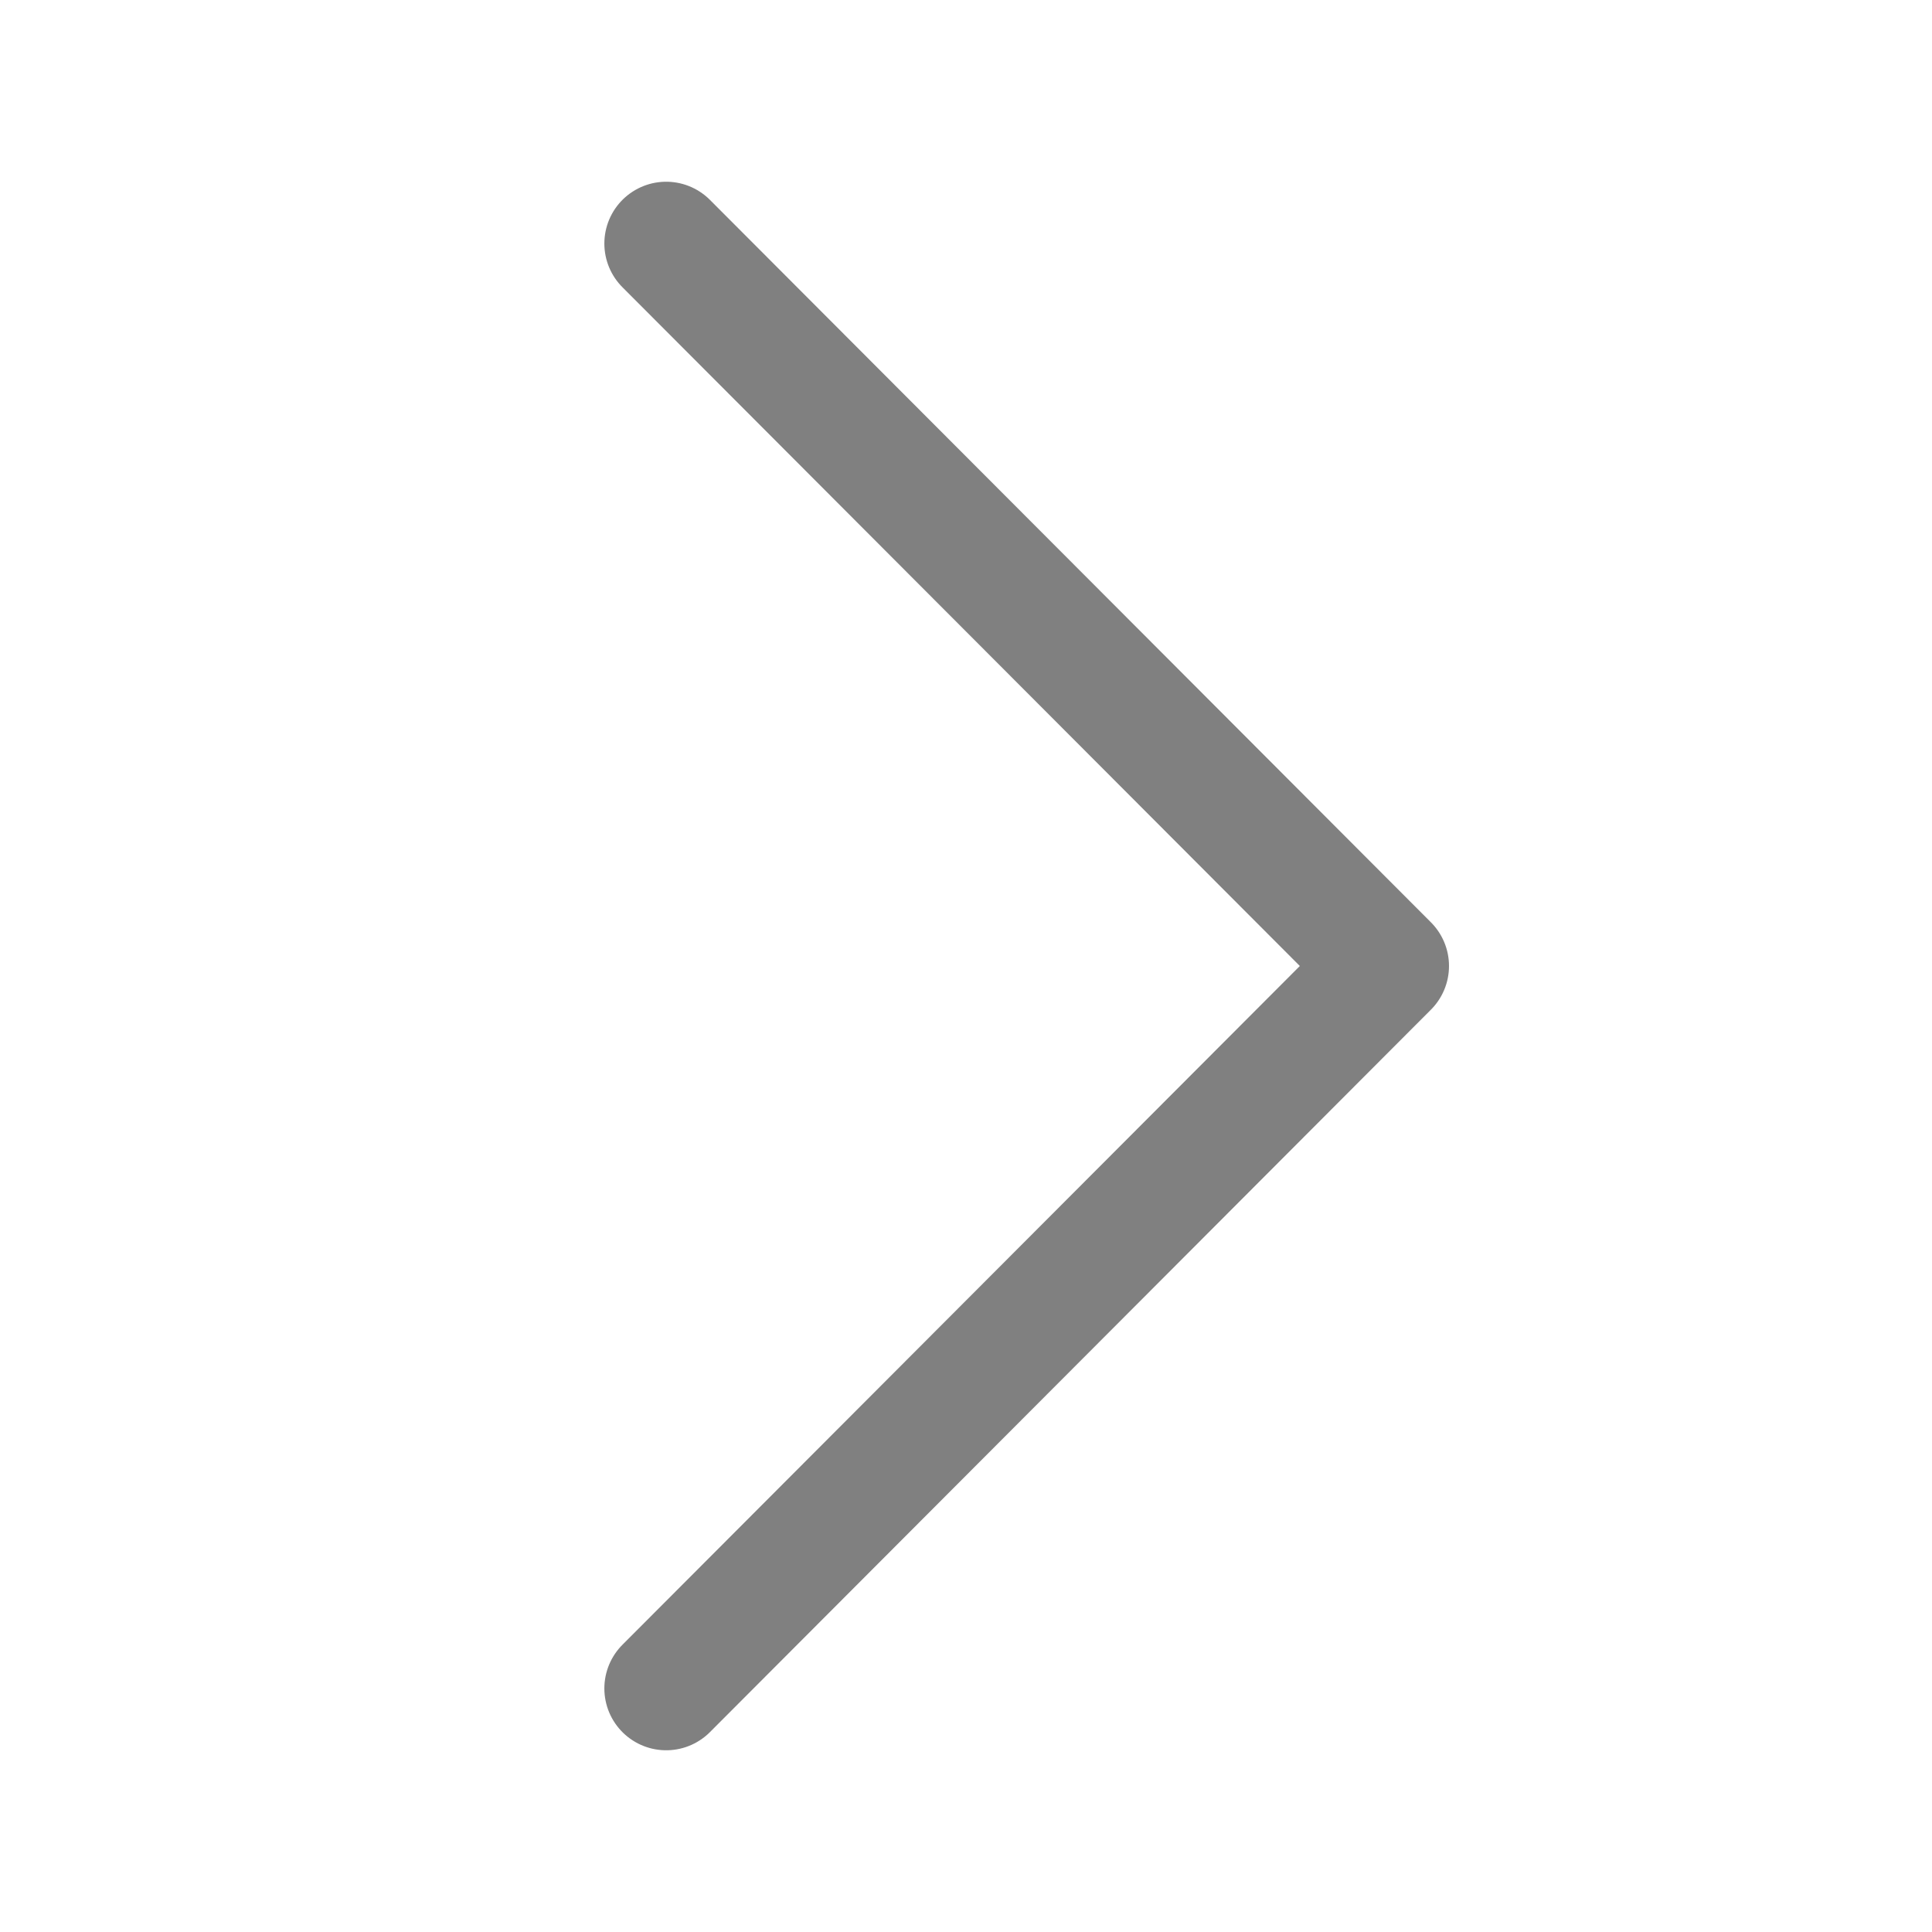 <svg viewBox="0 0 32 32" xmlns="http://www.w3.org/2000/svg"><path d="m11.034 27.966 11.942-11.966-11.942-11.966" fill="none" stroke="#808080" stroke-linecap="round" stroke-linejoin="round" stroke-width="2.048"/></svg>